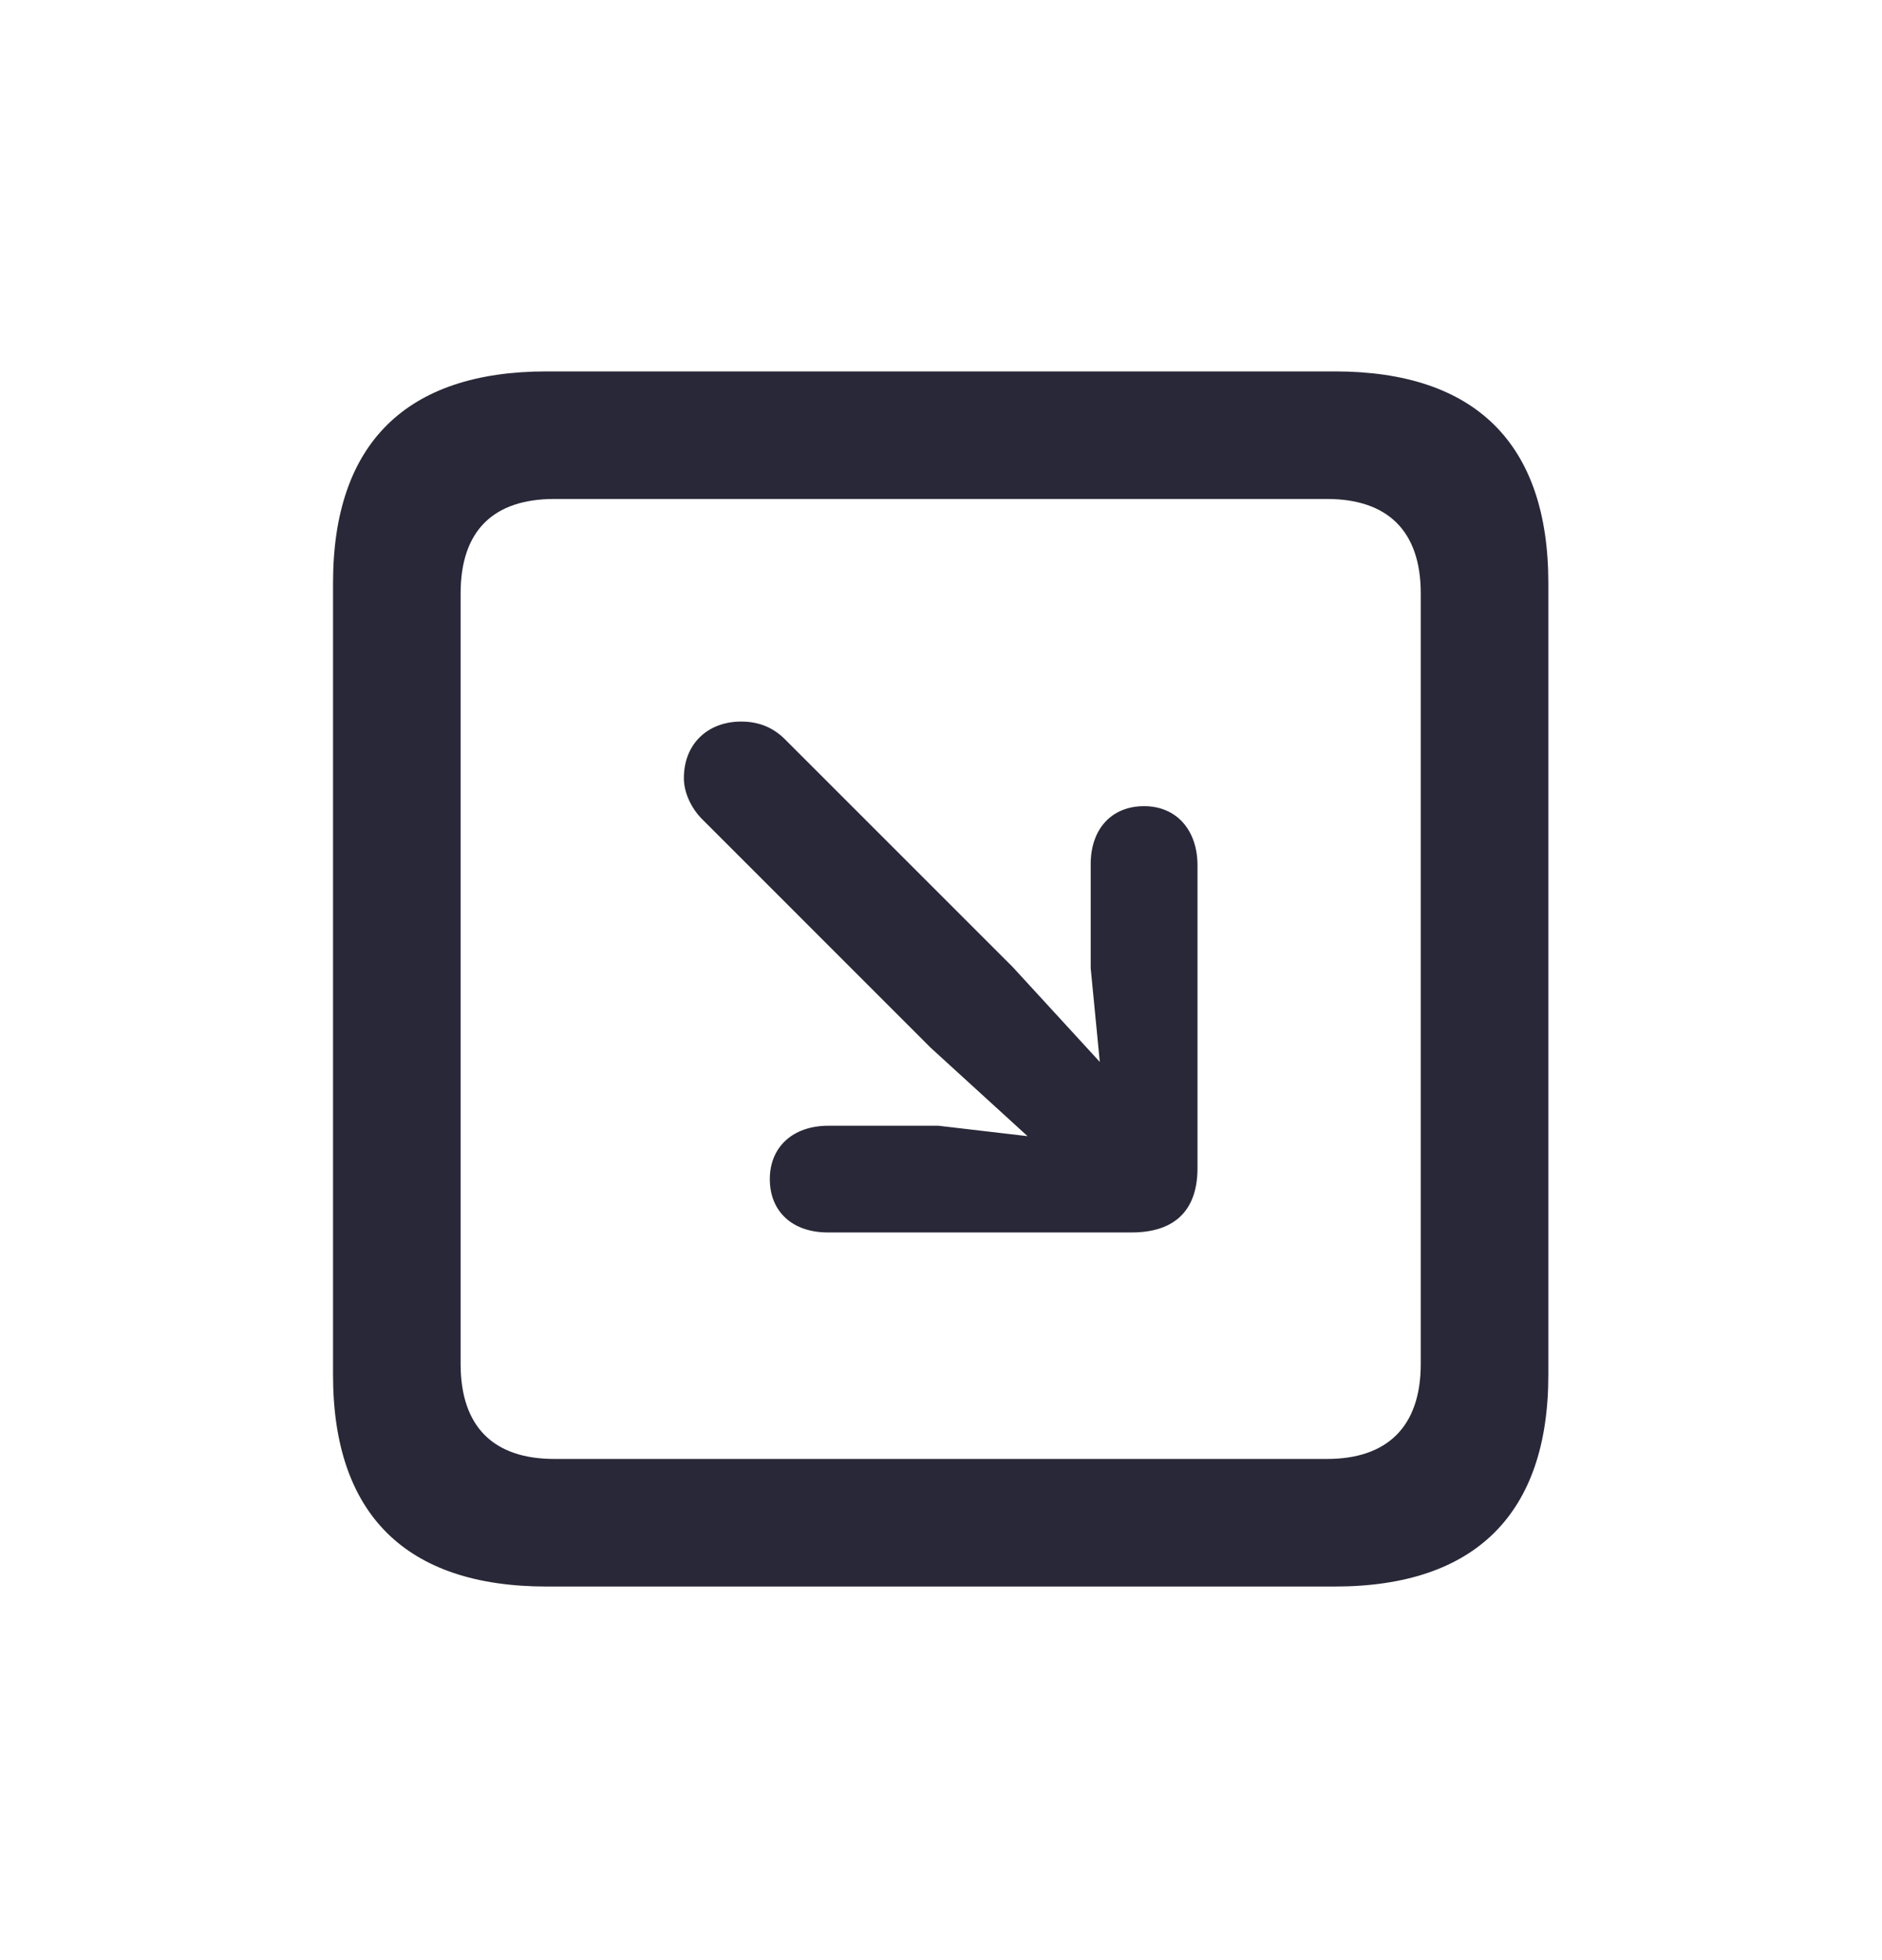 <svg width="24" height="25" viewBox="0 0 24 25" fill="none" xmlns="http://www.w3.org/2000/svg">
    <g clip-path="url(#clip0_5322_39234)">
        <path d="M6.97 20.235H17.022C18.815 20.235 19.745 19.305 19.745 17.537V7.435C19.745 5.659 18.815 4.737 17.022 4.737H6.97C5.177 4.737 4.247 5.659 4.247 7.435V17.537C4.247 19.314 5.177 20.235 6.97 20.235ZM7.069 18.608C6.297 18.608 5.874 18.201 5.874 17.396V7.568C5.874 6.763 6.297 6.364 7.069 6.364H16.922C17.686 6.364 18.118 6.763 18.118 7.568V17.396C18.118 18.201 17.686 18.608 16.922 18.608H7.069ZM14.59 10.282C14.175 10.282 13.909 10.573 13.909 11.021V12.349L14.025 13.544L12.913 12.332L10.008 9.427C9.858 9.278 9.676 9.203 9.452 9.203C9.028 9.203 8.721 9.485 8.721 9.925C8.721 10.116 8.821 10.315 8.954 10.448L11.867 13.362L13.104 14.491L11.967 14.358H10.564C10.107 14.358 9.817 14.632 9.817 15.039C9.817 15.454 10.107 15.719 10.556 15.719H14.432C14.955 15.719 15.271 15.462 15.271 14.898V11.038C15.271 10.589 15.005 10.282 14.59 10.282Z" fill="#292838"/>
    </g>
    <defs>
        <clipPath id="clip0_5322_39234">
            <rect width="24" height="24" fill="white" transform="translate(0 0.467)"/>
        </clipPath>
    </defs>
</svg>

